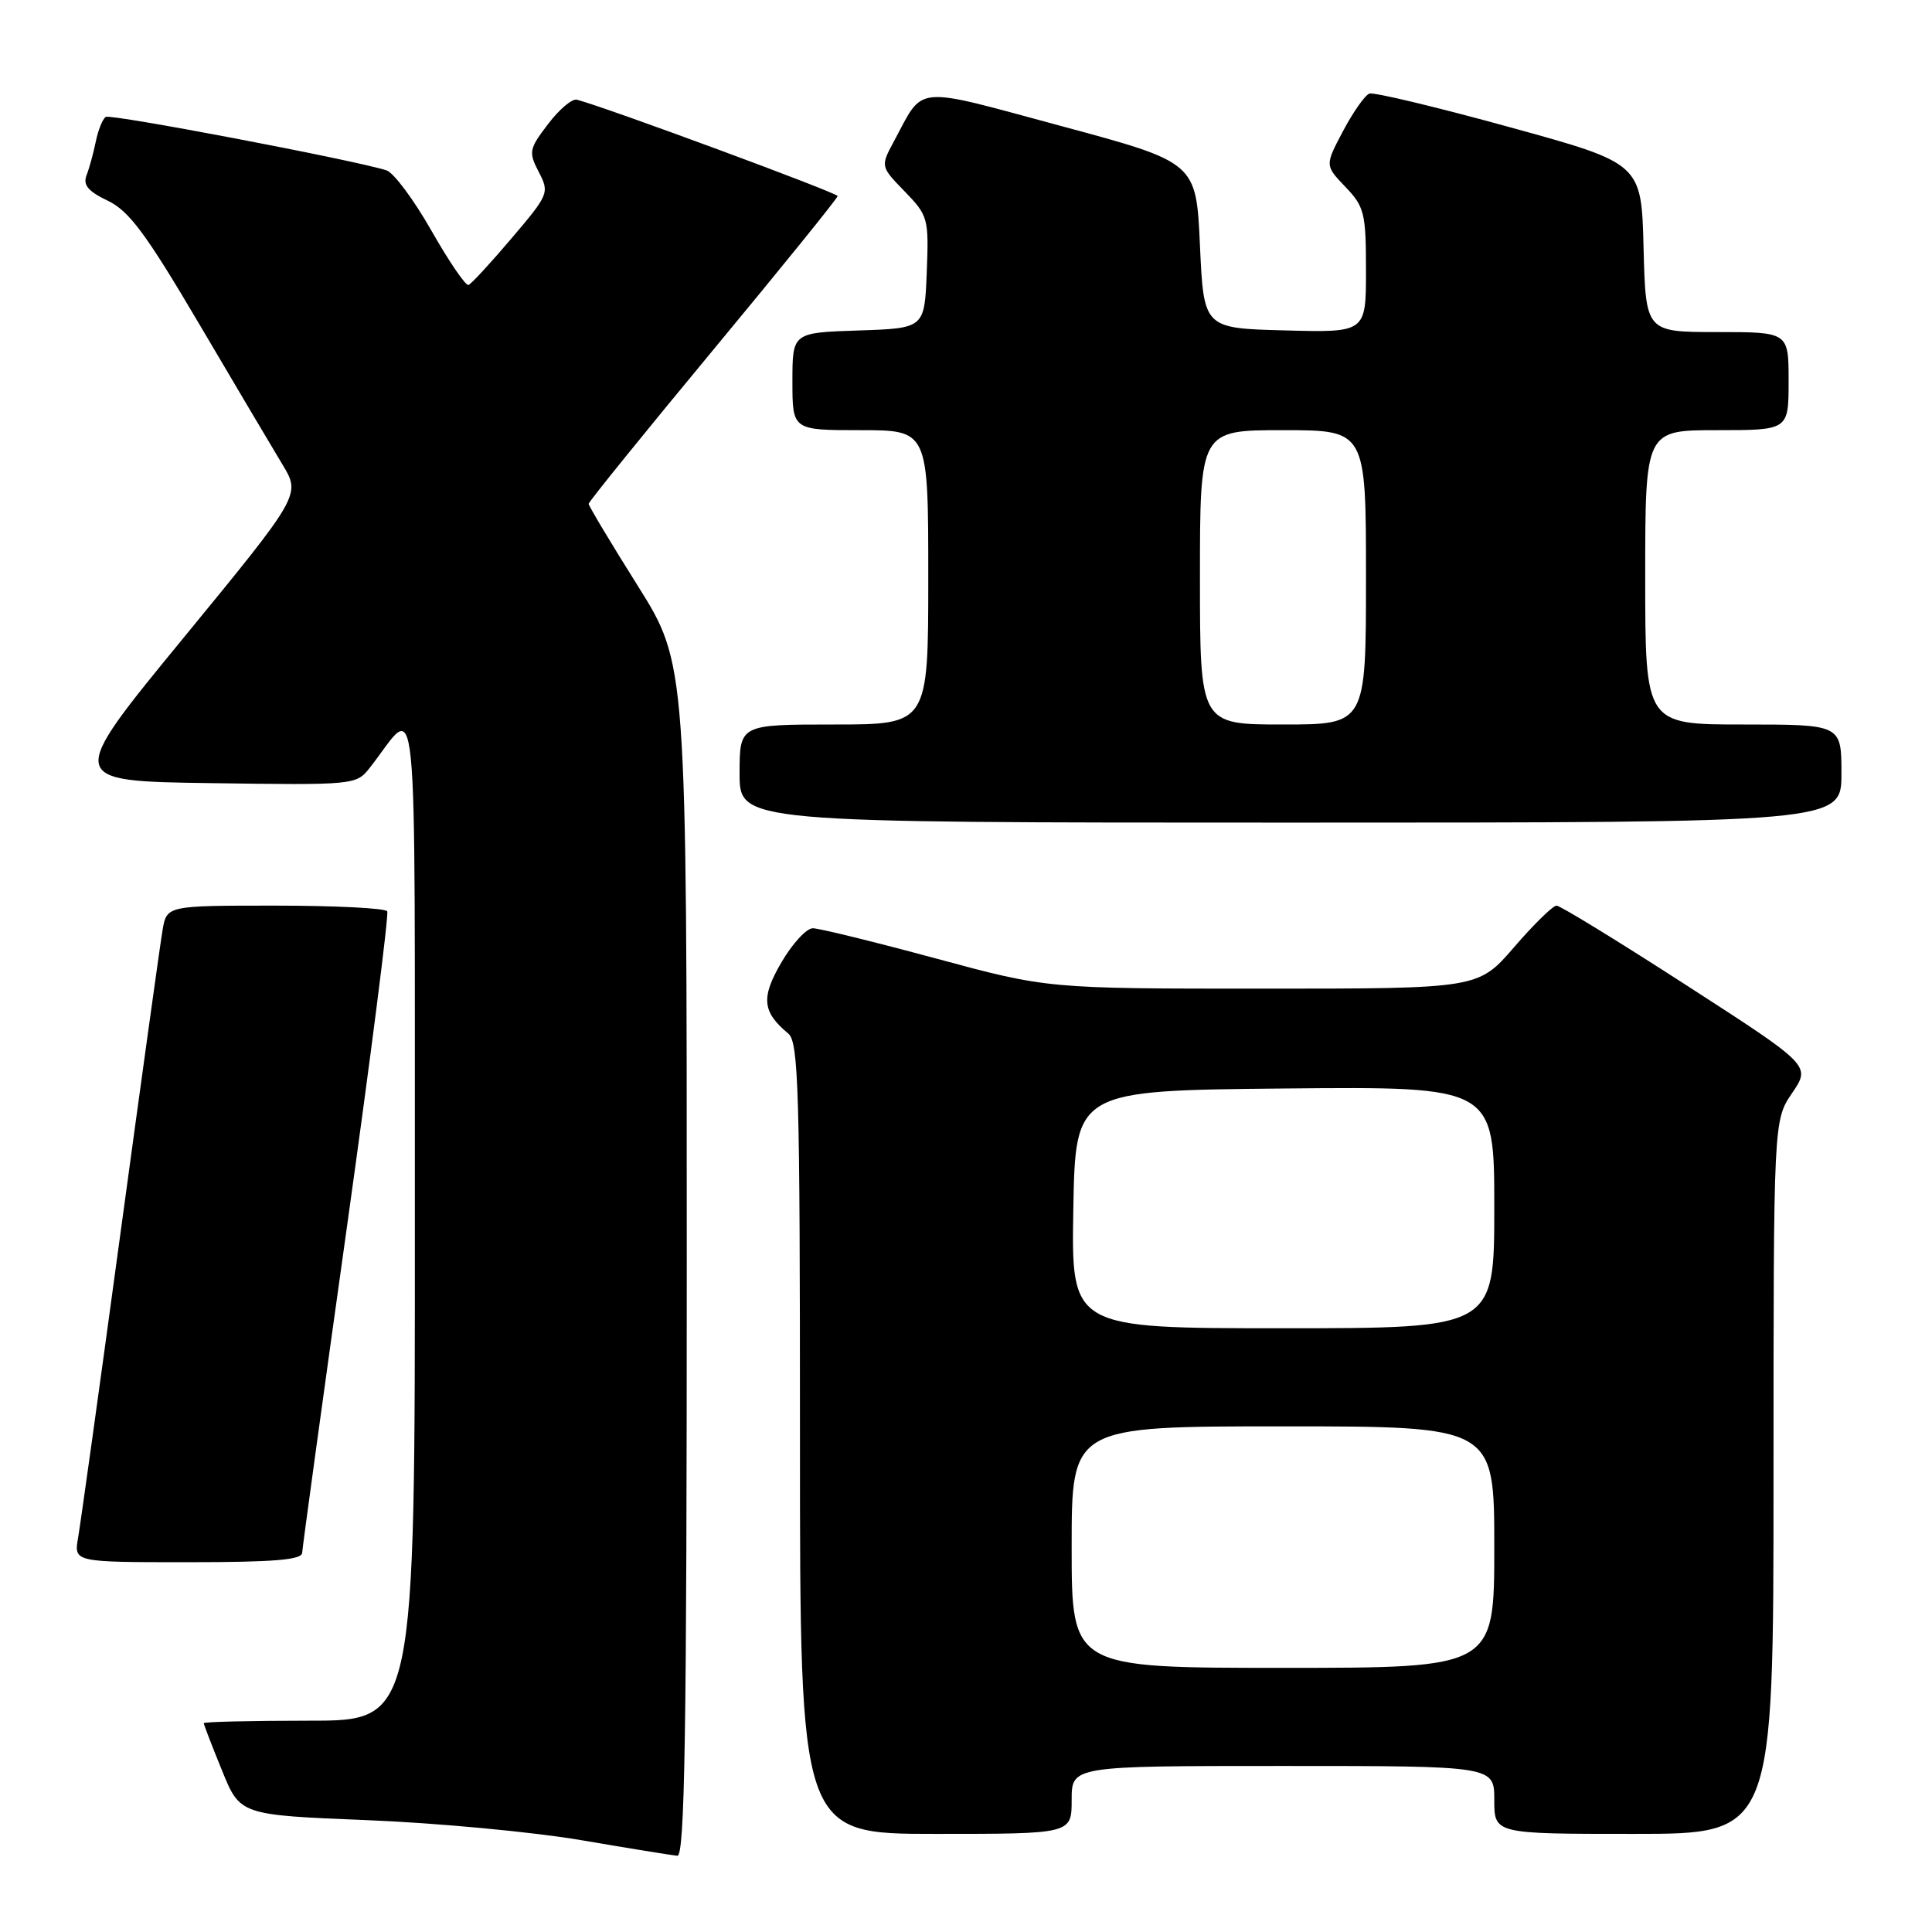 <?xml version="1.0" encoding="UTF-8" standalone="no"?>
<!DOCTYPE svg PUBLIC "-//W3C//DTD SVG 1.1//EN" "http://www.w3.org/Graphics/SVG/1.1/DTD/svg11.dtd" >
<svg xmlns="http://www.w3.org/2000/svg" xmlns:xlink="http://www.w3.org/1999/xlink" version="1.1" viewBox="0 0 256 256">
 <g >
 <path fill="currentColor"
d=" M 91.00 166.98 C 91.00 87.97 91.00 87.97 84.50 77.61 C 80.92 71.92 78.00 67.03 78.00 66.76 C 78.00 66.49 85.42 57.32 94.49 46.38 C 103.55 35.45 110.98 26.27 110.99 25.98 C 111.00 25.56 80.29 14.21 76.44 13.21 C 75.81 13.04 74.09 14.50 72.62 16.44 C 70.10 19.74 70.02 20.14 71.39 22.79 C 72.82 25.54 72.72 25.77 67.80 31.56 C 65.03 34.83 62.45 37.62 62.08 37.76 C 61.72 37.91 59.50 34.67 57.17 30.57 C 54.84 26.47 52.16 22.87 51.21 22.57 C 46.89 21.20 14.69 15.07 14.02 15.49 C 13.60 15.75 13.01 17.21 12.70 18.73 C 12.39 20.25 11.84 22.27 11.47 23.22 C 10.97 24.51 11.67 25.35 14.27 26.59 C 17.10 27.94 19.34 30.96 26.36 42.87 C 31.10 50.92 36.08 59.32 37.42 61.54 C 39.86 65.57 39.86 65.57 24.30 84.54 C 8.74 103.50 8.74 103.50 27.96 103.77 C 46.91 104.04 47.20 104.01 48.97 101.77 C 55.58 93.39 54.93 86.90 54.97 161.25 C 55.00 228.00 55.00 228.00 41.00 228.00 C 33.30 228.00 27.00 228.15 27.00 228.33 C 27.00 228.51 28.08 231.32 29.41 234.58 C 31.81 240.50 31.81 240.50 48.66 241.18 C 57.92 241.55 70.67 242.75 77.00 243.83 C 83.33 244.91 89.06 245.84 89.75 245.90 C 90.74 245.98 91.00 229.58 91.00 166.98 Z  M 142.00 238.50 C 142.00 234.00 142.00 234.00 170.00 234.00 C 198.00 234.00 198.00 234.00 198.00 238.50 C 198.00 243.00 198.00 243.00 216.50 243.00 C 235.00 243.00 235.00 243.00 235.00 195.73 C 235.00 148.46 235.00 148.46 237.47 144.83 C 239.94 141.19 239.94 141.19 223.53 130.60 C 214.51 124.77 206.73 120.00 206.25 120.00 C 205.77 120.00 203.24 122.47 200.63 125.50 C 195.88 131.00 195.88 131.00 167.34 131.00 C 138.80 131.00 138.80 131.00 124.00 127.00 C 115.86 124.80 108.53 123.00 107.70 123.00 C 106.87 123.00 105.00 125.02 103.56 127.49 C 100.81 132.18 100.99 134.08 104.45 136.95 C 105.82 138.09 106.00 144.47 106.00 190.62 C 106.00 243.00 106.00 243.00 124.00 243.00 C 142.00 243.00 142.00 243.00 142.00 238.50 Z  M 40.04 205.75 C 40.07 205.06 42.71 185.82 45.91 163.00 C 49.11 140.18 51.54 121.16 51.31 120.75 C 51.07 120.34 44.40 120.00 36.49 120.00 C 22.09 120.00 22.09 120.00 21.54 123.25 C 21.23 125.04 18.72 143.15 15.95 163.50 C 13.19 183.85 10.66 201.96 10.35 203.75 C 9.78 207.00 9.78 207.00 24.89 207.00 C 36.29 207.00 40.01 206.69 40.04 205.75 Z  M 244.00 102.50 C 244.00 96.00 244.00 96.00 231.00 96.00 C 218.00 96.00 218.00 96.00 218.00 76.50 C 218.00 57.00 218.00 57.00 227.50 57.00 C 237.00 57.00 237.00 57.00 237.00 50.50 C 237.00 44.00 237.00 44.00 227.53 44.00 C 218.07 44.00 218.07 44.00 217.78 32.83 C 217.50 21.65 217.50 21.65 200.00 16.84 C 190.38 14.19 182.03 12.19 181.45 12.40 C 180.87 12.61 179.30 14.84 177.97 17.35 C 175.55 21.92 175.55 21.92 178.27 24.76 C 180.79 27.39 181.00 28.24 181.00 35.84 C 181.00 44.07 181.00 44.07 170.25 43.78 C 159.50 43.50 159.50 43.50 159.00 32.51 C 158.50 21.52 158.50 21.52 140.65 16.71 C 120.78 11.35 122.50 11.20 118.46 18.71 C 116.66 22.05 116.66 22.05 119.88 25.37 C 122.99 28.58 123.08 28.94 122.80 36.10 C 122.50 43.50 122.50 43.50 113.75 43.79 C 105.00 44.08 105.00 44.08 105.00 50.54 C 105.00 57.00 105.00 57.00 114.00 57.00 C 123.00 57.00 123.00 57.00 123.00 76.50 C 123.00 96.00 123.00 96.00 110.50 96.00 C 98.00 96.00 98.00 96.00 98.00 102.50 C 98.00 109.00 98.00 109.00 171.00 109.00 C 244.00 109.00 244.00 109.00 244.00 102.50 Z  M 142.00 205.00 C 142.00 189.00 142.00 189.00 170.00 189.00 C 198.00 189.00 198.00 189.00 198.00 205.00 C 198.00 221.00 198.00 221.00 170.00 221.00 C 142.00 221.00 142.00 221.00 142.00 205.00 Z  M 142.22 160.25 C 142.50 144.50 142.50 144.50 170.25 144.23 C 198.00 143.97 198.00 143.97 198.00 159.98 C 198.00 176.00 198.00 176.00 169.97 176.00 C 141.95 176.00 141.95 176.00 142.22 160.25 Z  M 159.00 76.50 C 159.00 57.00 159.00 57.00 170.00 57.00 C 181.00 57.00 181.00 57.00 181.00 76.50 C 181.00 96.00 181.00 96.00 170.00 96.00 C 159.00 96.00 159.00 96.00 159.00 76.50 Z "/>
</g>
</svg>